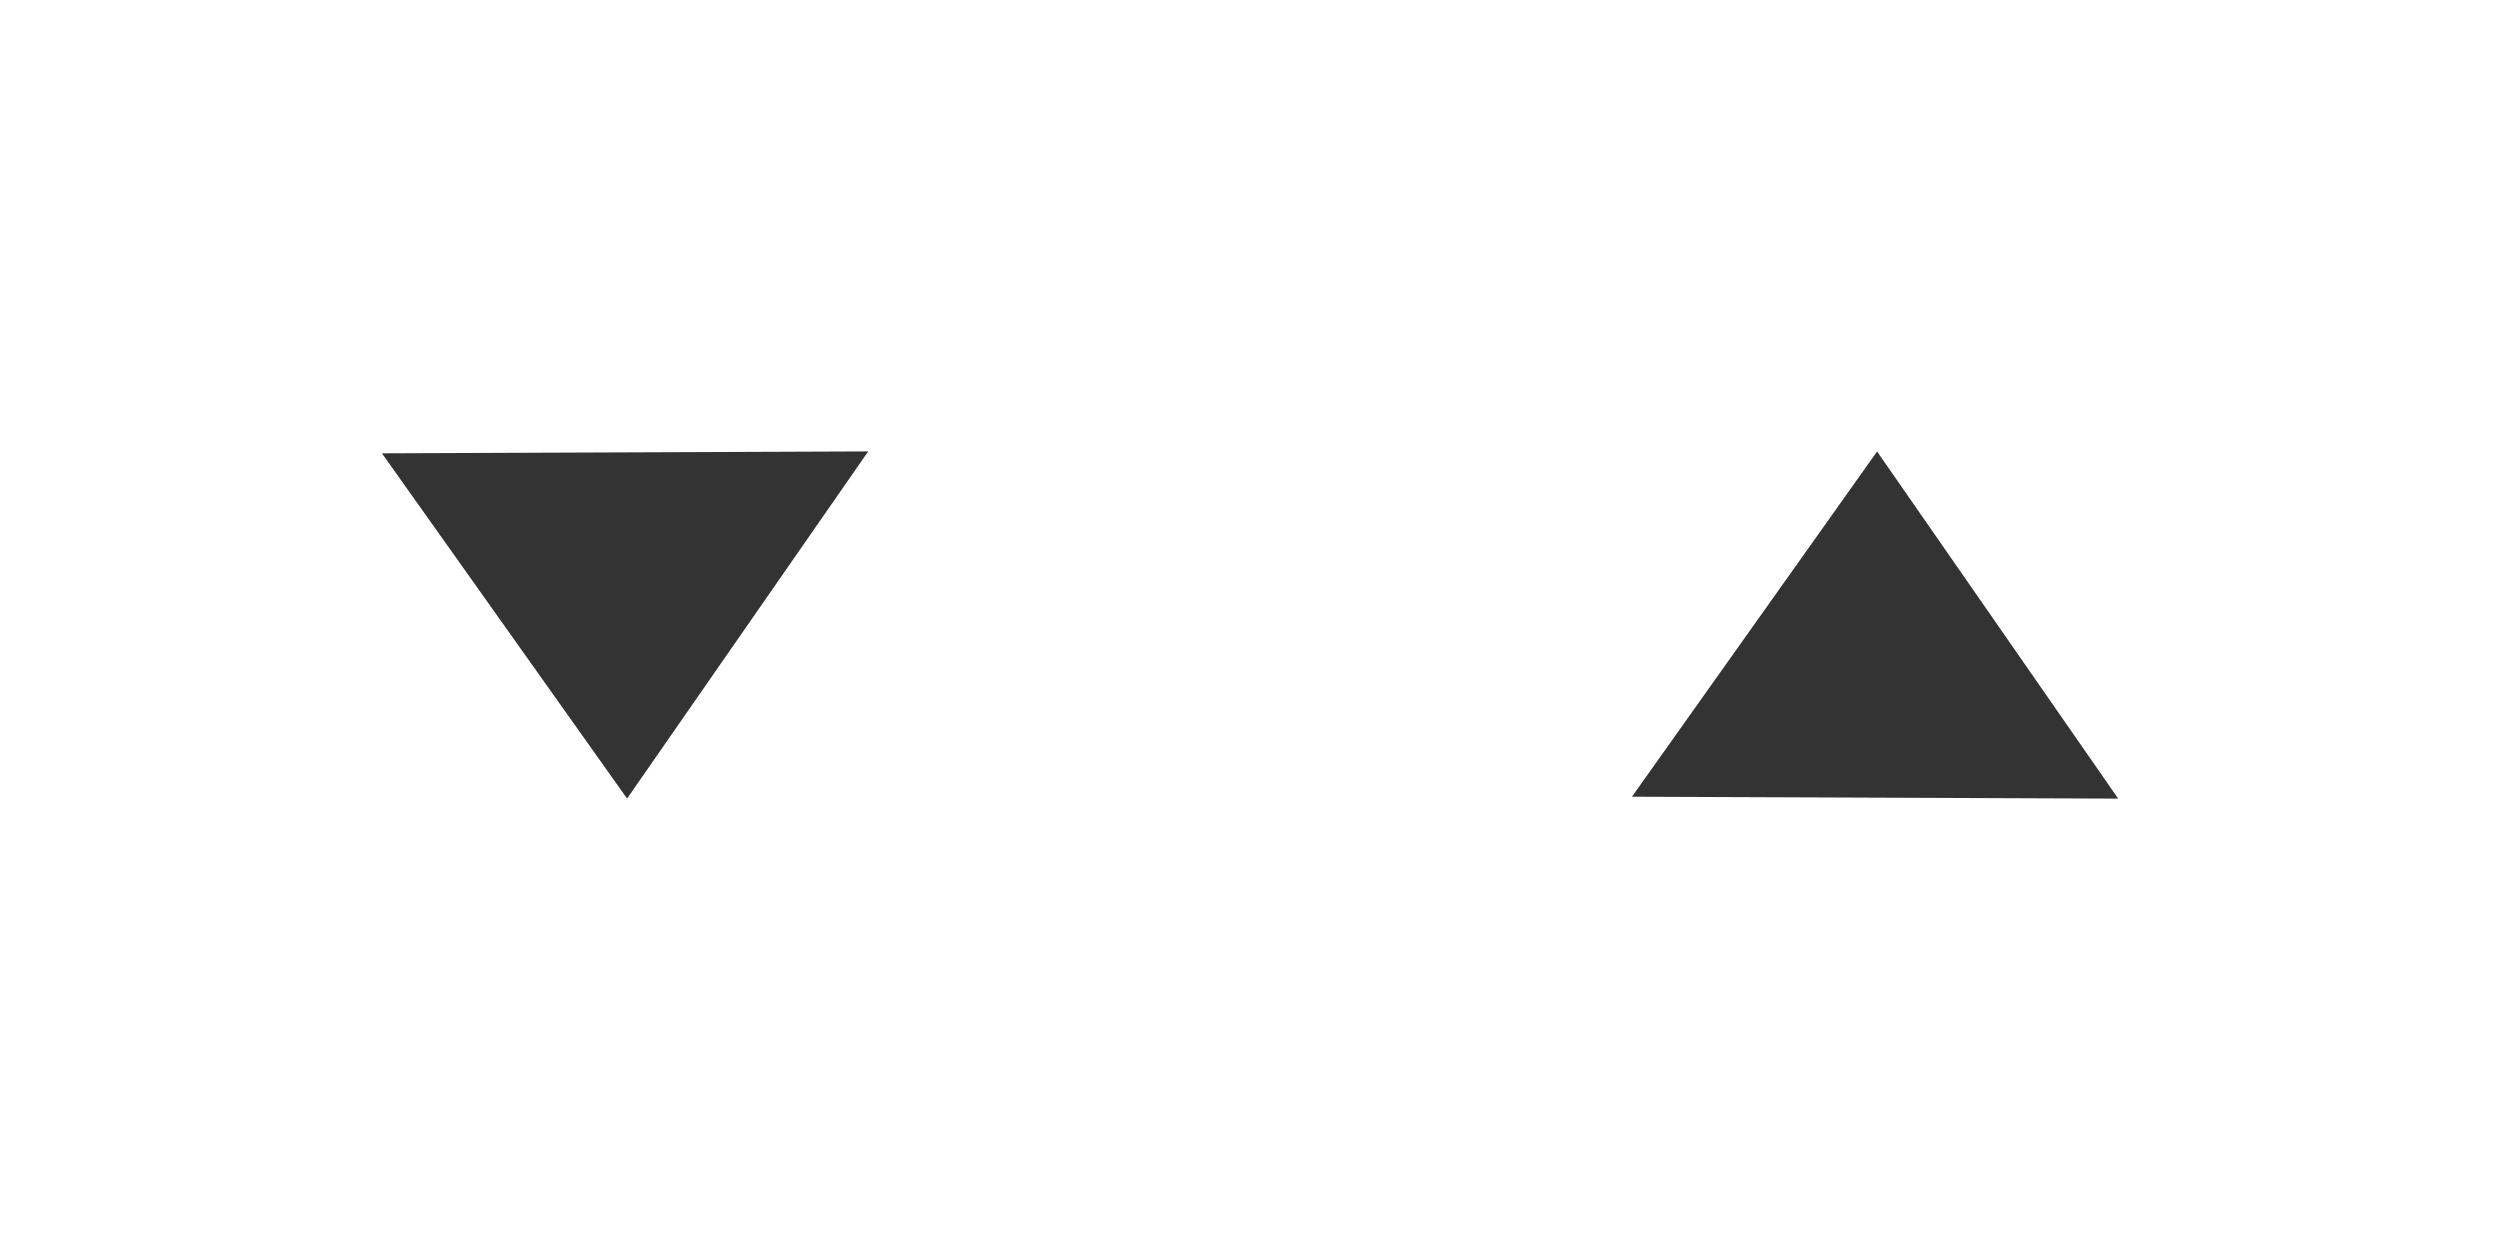 <?xml version="1.0" encoding="UTF-8" standalone="no"?>
<!-- Created with Inkscape (http://www.inkscape.org/) -->

<svg
   xmlns:dc="http://purl.org/dc/elements/1.1/"
   xmlns:cc="http://creativecommons.org/ns#"
   xmlns:rdf="http://www.w3.org/1999/02/22-rdf-syntax-ns#"
   xmlns:svg="http://www.w3.org/2000/svg"
   xmlns="http://www.w3.org/2000/svg"
   xmlns:sodipodi="http://sodipodi.sourceforge.net/DTD/sodipodi-0.dtd"
   xmlns:inkscape="http://www.inkscape.org/namespaces/inkscape"
   width="72"
   height="36"
   id="svg3783"
   version="1.1"
   inkscape:version="0.48.4 r9939"
   sodipodi:docname="triangle_sprite.svg"
   inkscape:export-filename="Z:\Dev\new-app\assets\img\triangle_sprite.png"
   inkscape:export-xdpi="90"
   inkscape:export-ydpi="90">
  <defs
     id="defs3785" />
  <sodipodi:namedview
     id="base"
     pagecolor="#ffffff"
     bordercolor="#666666"
     borderopacity="1.0"
     inkscape:pageopacity="0.0"
     inkscape:pageshadow="2"
     inkscape:zoom="14.527778"
     inkscape:cx="27.949627"
     inkscape:cy="17.96558"
     inkscape:document-units="px"
     inkscape:current-layer="layer1"
     showgrid="false"
     inkscape:showpageshadow="false"
     inkscape:window-width="1458"
     inkscape:window-height="909"
     inkscape:window-x="1527"
     inkscape:window-y="32"
     inkscape:window-maximized="0" />
  <g
     inkscape:label="Layer 1"
     inkscape:groupmode="layer"
     id="layer1"
     transform="translate(0,-1016.362)">
    <rect
       style="fill:#0000ff;fill-opacity:1;stroke:none;opacity:0"
       id="rect4303"
       width="36"
       height="36"
       x="0"
       y="1016.362"
       ry="0" />
    <path
       sodipodi:type="star"
       style="fill:#333333;fill-opacity:1;stroke:none"
       id="path4301"
       sodipodi:sides="3"
       sodipodi:cx="10.600382"
       sodipodi:cy="6.745698"
       sodipodi:r1="14.386398"
       sodipodi:r2="7.1931992"
       sodipodi:arg1="1.5660117"
       sodipodi:arg2="2.6132092"
       inkscape:flatsided="false"
       inkscape:rounded="0"
       inkscape:randomized="0"
       d="M 10.669,21.132 4.388,10.372 -1.893,-0.388 10.566,-0.447 23.025,-0.507 16.847,10.312 z"
       transform="matrix(0.562,0,0,0.462,12.064,1029.597)"
       inkscape:transform-center-x="0.019337238"
       inkscape:transform-center-y="1.6479322" />
    <rect
       ry="0"
       y="1016.362"
       x="36"
       height="36"
       width="36"
       id="rect4305"
       style="fill:#0000ff;fill-opacity:1;stroke:none;opacity:0" />
    <path
       inkscape:transform-center-y="-1.6479716"
       inkscape:transform-center-x="0.019337238"
       transform="matrix(0.562,0,0,-0.462,48.064,1039.128)"
       d="M 10.669,21.132 4.388,10.372 -1.893,-0.388 10.566,-0.447 23.025,-0.507 16.847,10.312 z"
       inkscape:randomized="0"
       inkscape:rounded="0"
       inkscape:flatsided="false"
       sodipodi:arg2="2.6132092"
       sodipodi:arg1="1.5660117"
       sodipodi:r2="7.1931992"
       sodipodi:r1="14.386398"
       sodipodi:cy="6.745698"
       sodipodi:cx="10.600382"
       sodipodi:sides="3"
       id="path4307"
       style="fill:#333333;fill-opacity:1;stroke:none"
       sodipodi:type="star" />
  </g>
</svg>

